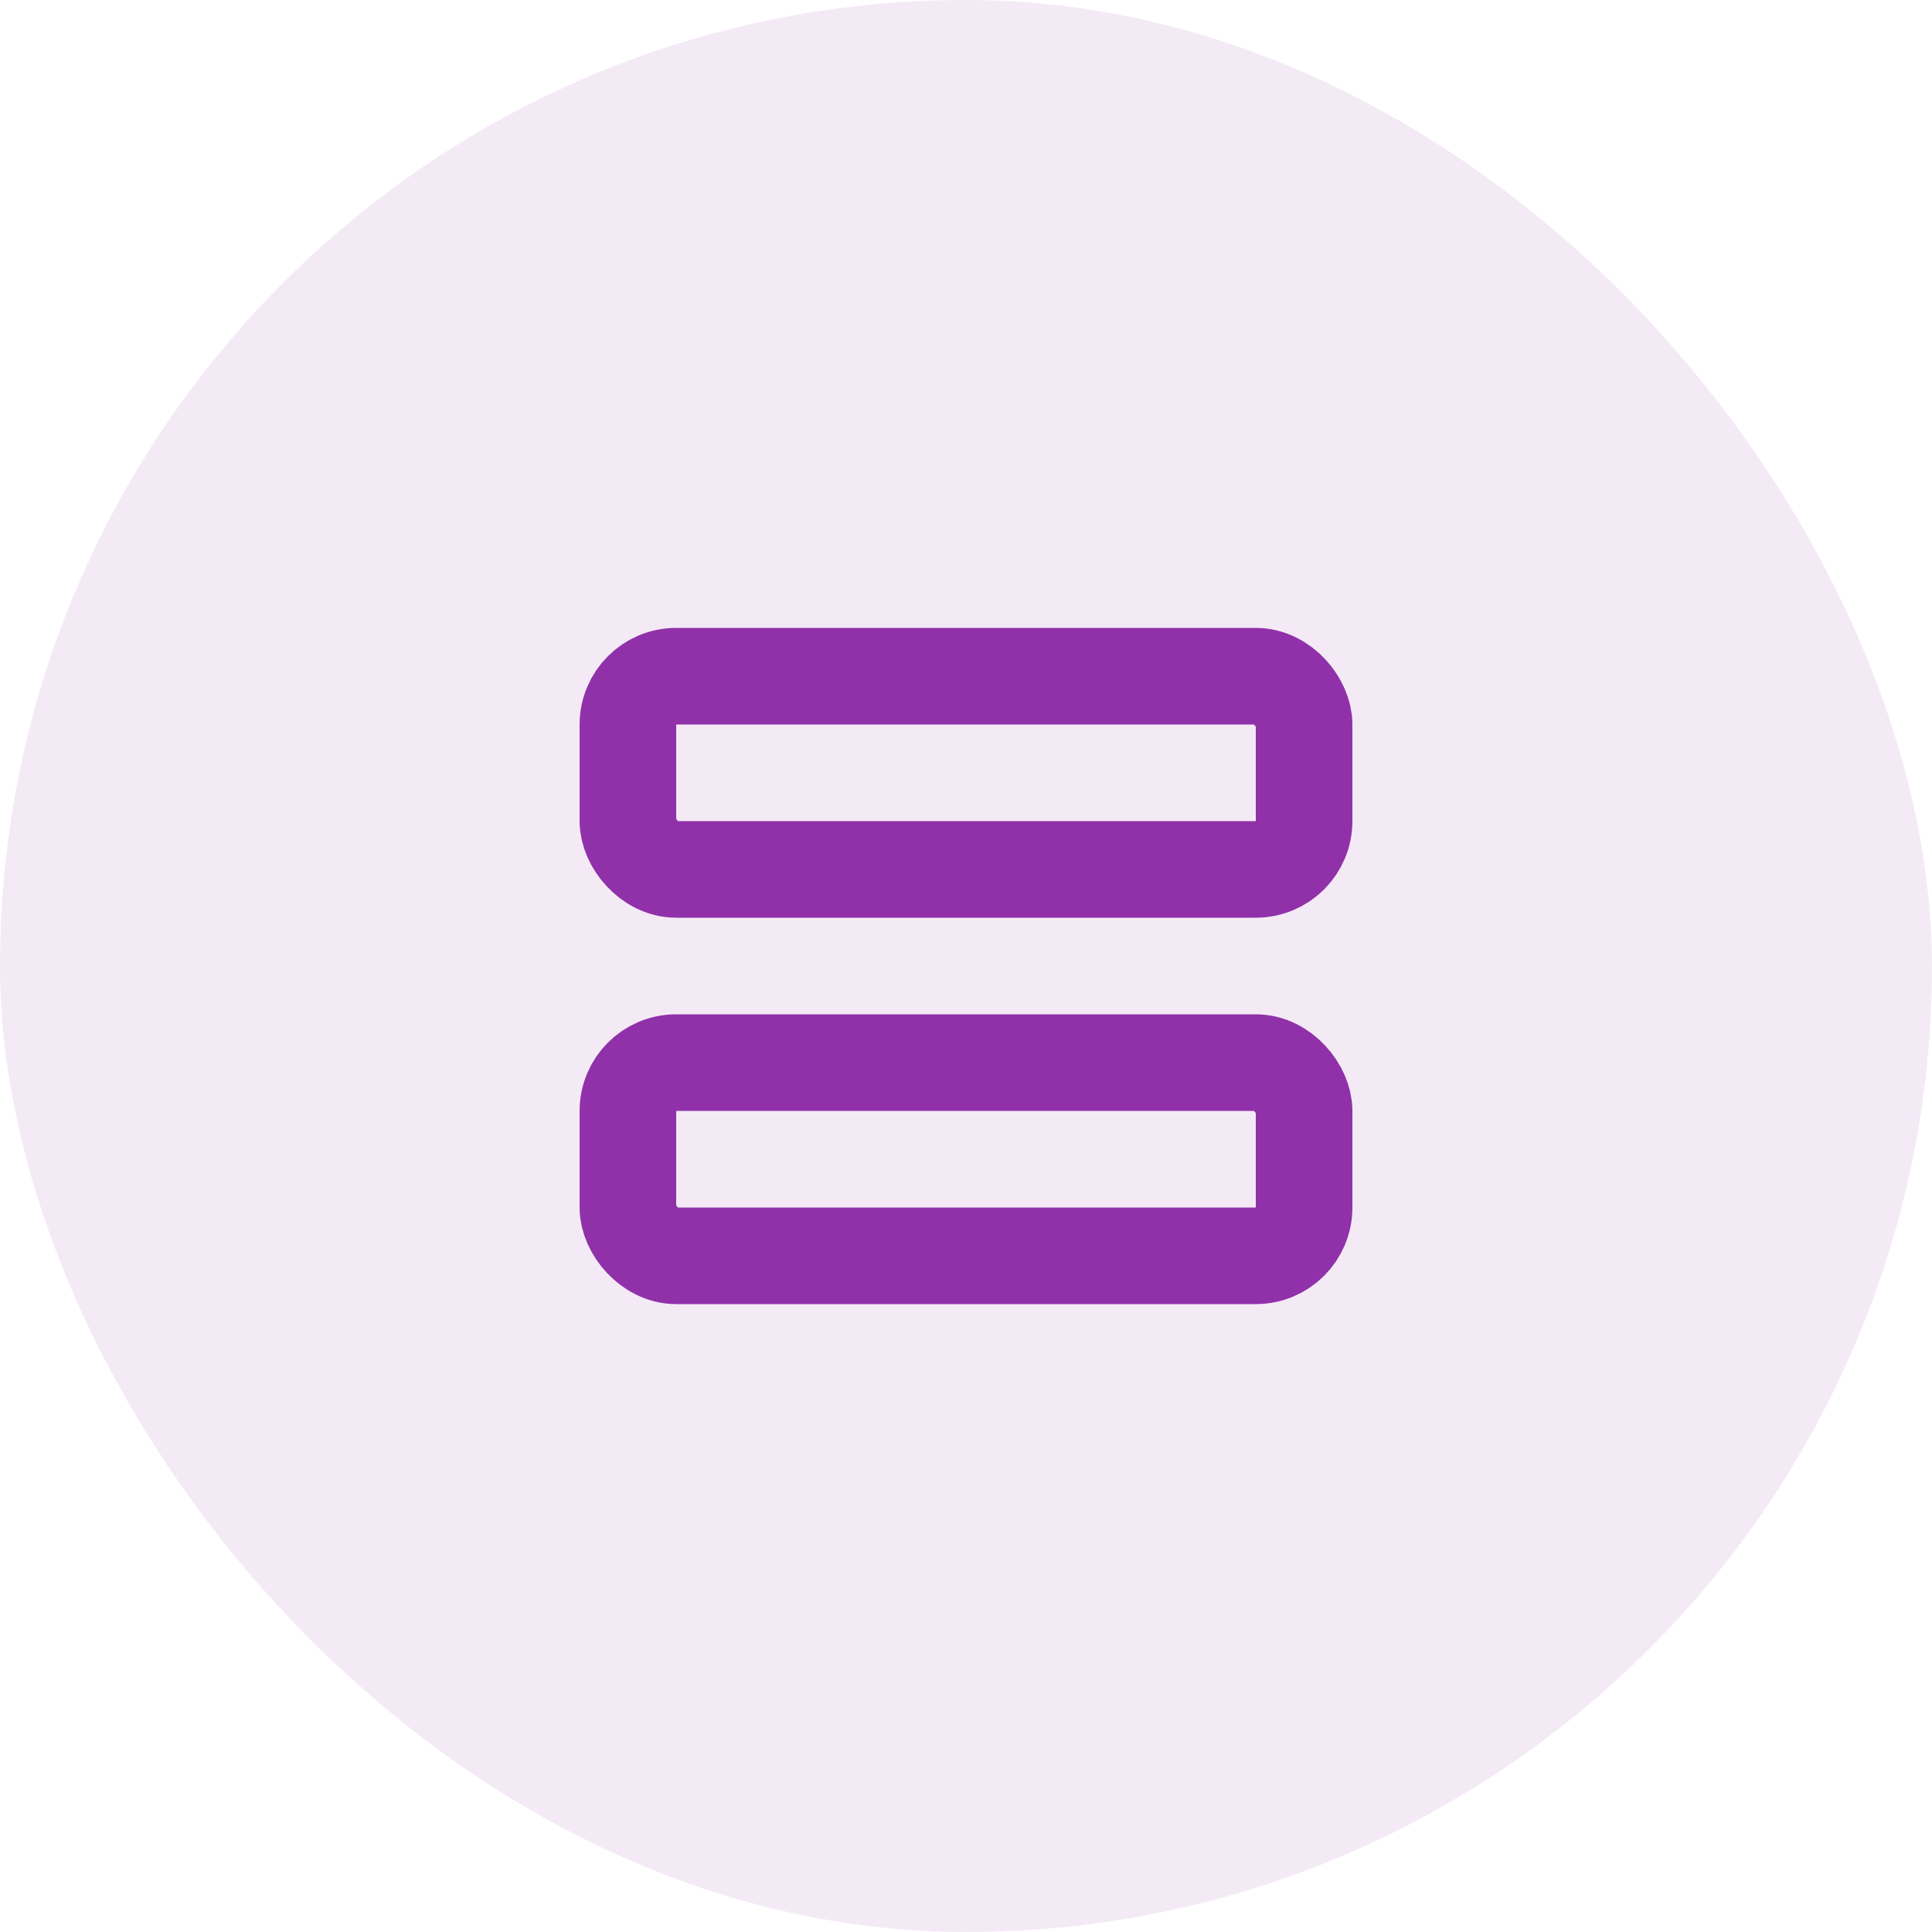 <svg width="40" height="40" viewBox="0 0 40 40" fill="none" xmlns="http://www.w3.org/2000/svg">
<rect width="40" height="40" rx="20" fill="#9031A9" fill-opacity="0.1"/>
<rect x="13" y="14" width="14" height="4" rx="1" stroke="#9031A9" stroke-width="2"/>
<rect x="13" y="22" width="14" height="4" rx="1" stroke="#9031A9" stroke-width="2"/>
</svg>
